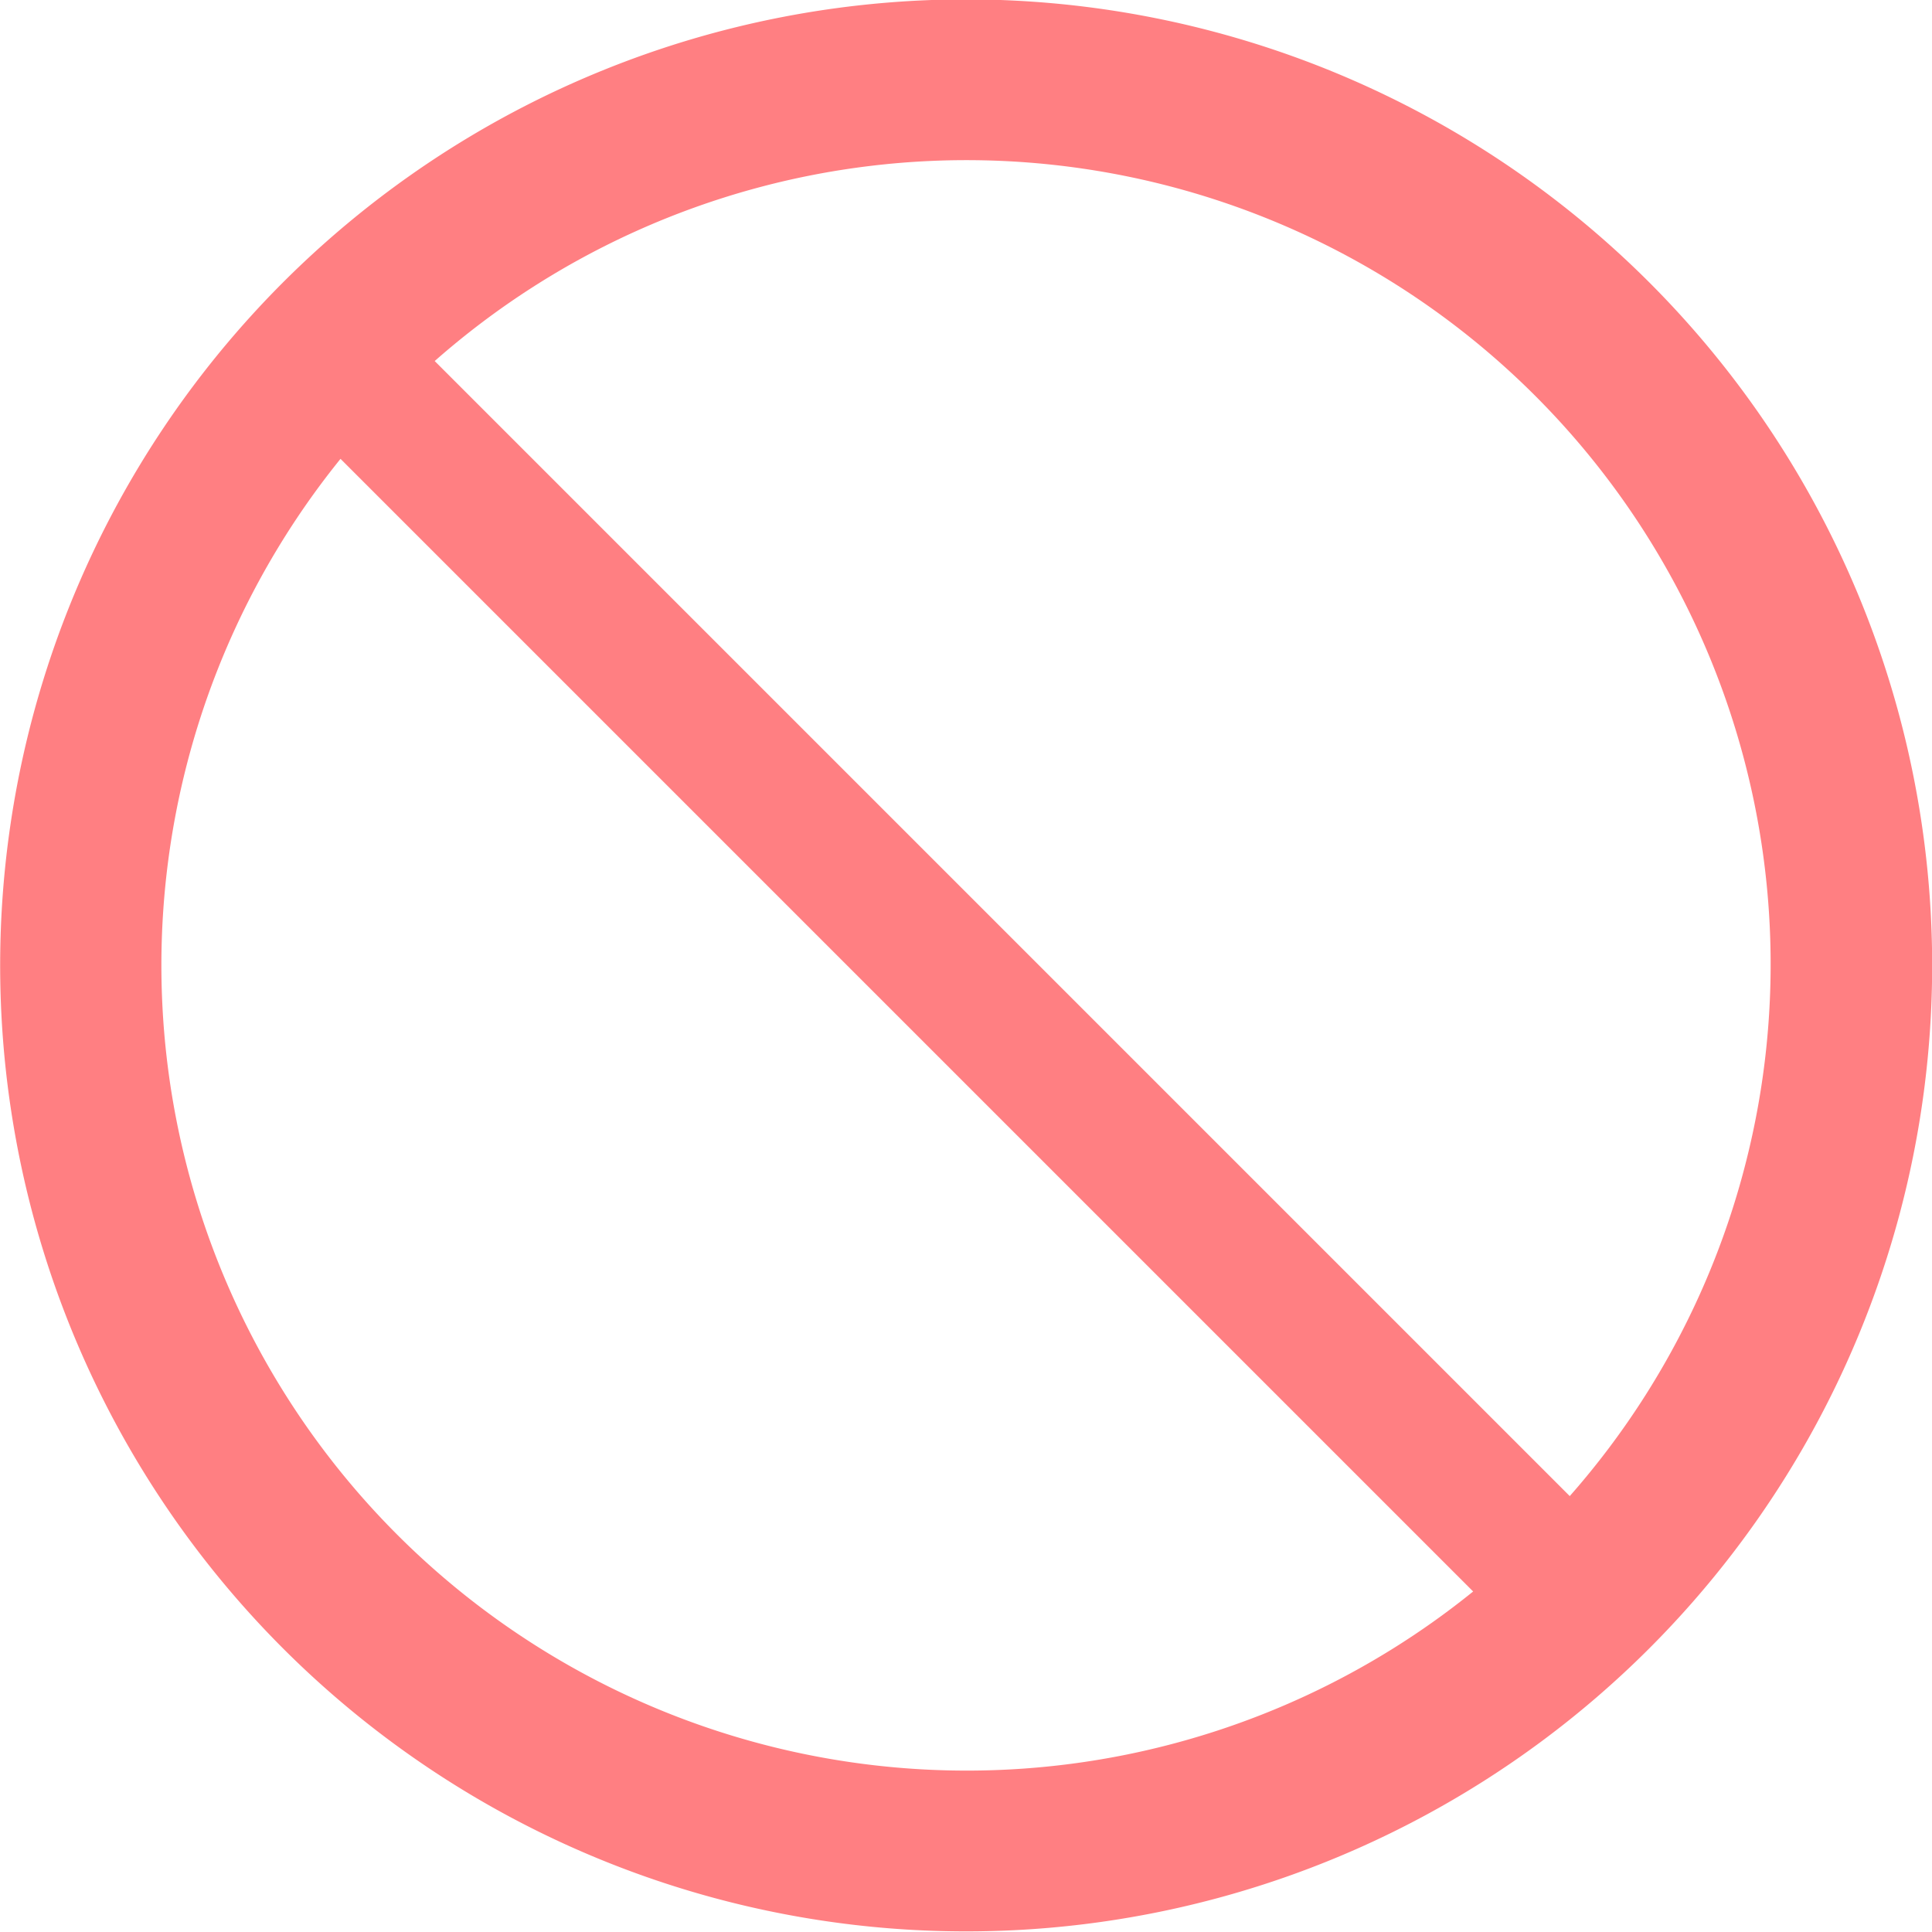 <svg id="图层_1" data-name="图层 1" xmlns="http://www.w3.org/2000/svg" viewBox="0 0 16 16"><defs><style>.cls-1{fill:#ff7f82;}</style></defs><title>table_icon_cancel_default</title><path class="cls-1" d="M12.66-2.16a8,8,0,1,0,0,11.31A8,8,0,0,0,12.66-2.16ZM2.29,8.21A6.67,6.67,0,0,1,1.82-.7L11.2,8.68A6.67,6.67,0,0,1,2.29,8.21ZM12,7.89l-9.4-9.4A6.66,6.66,0,0,1,12,7.89h0Z" transform="translate(1 4.5)"/></svg>